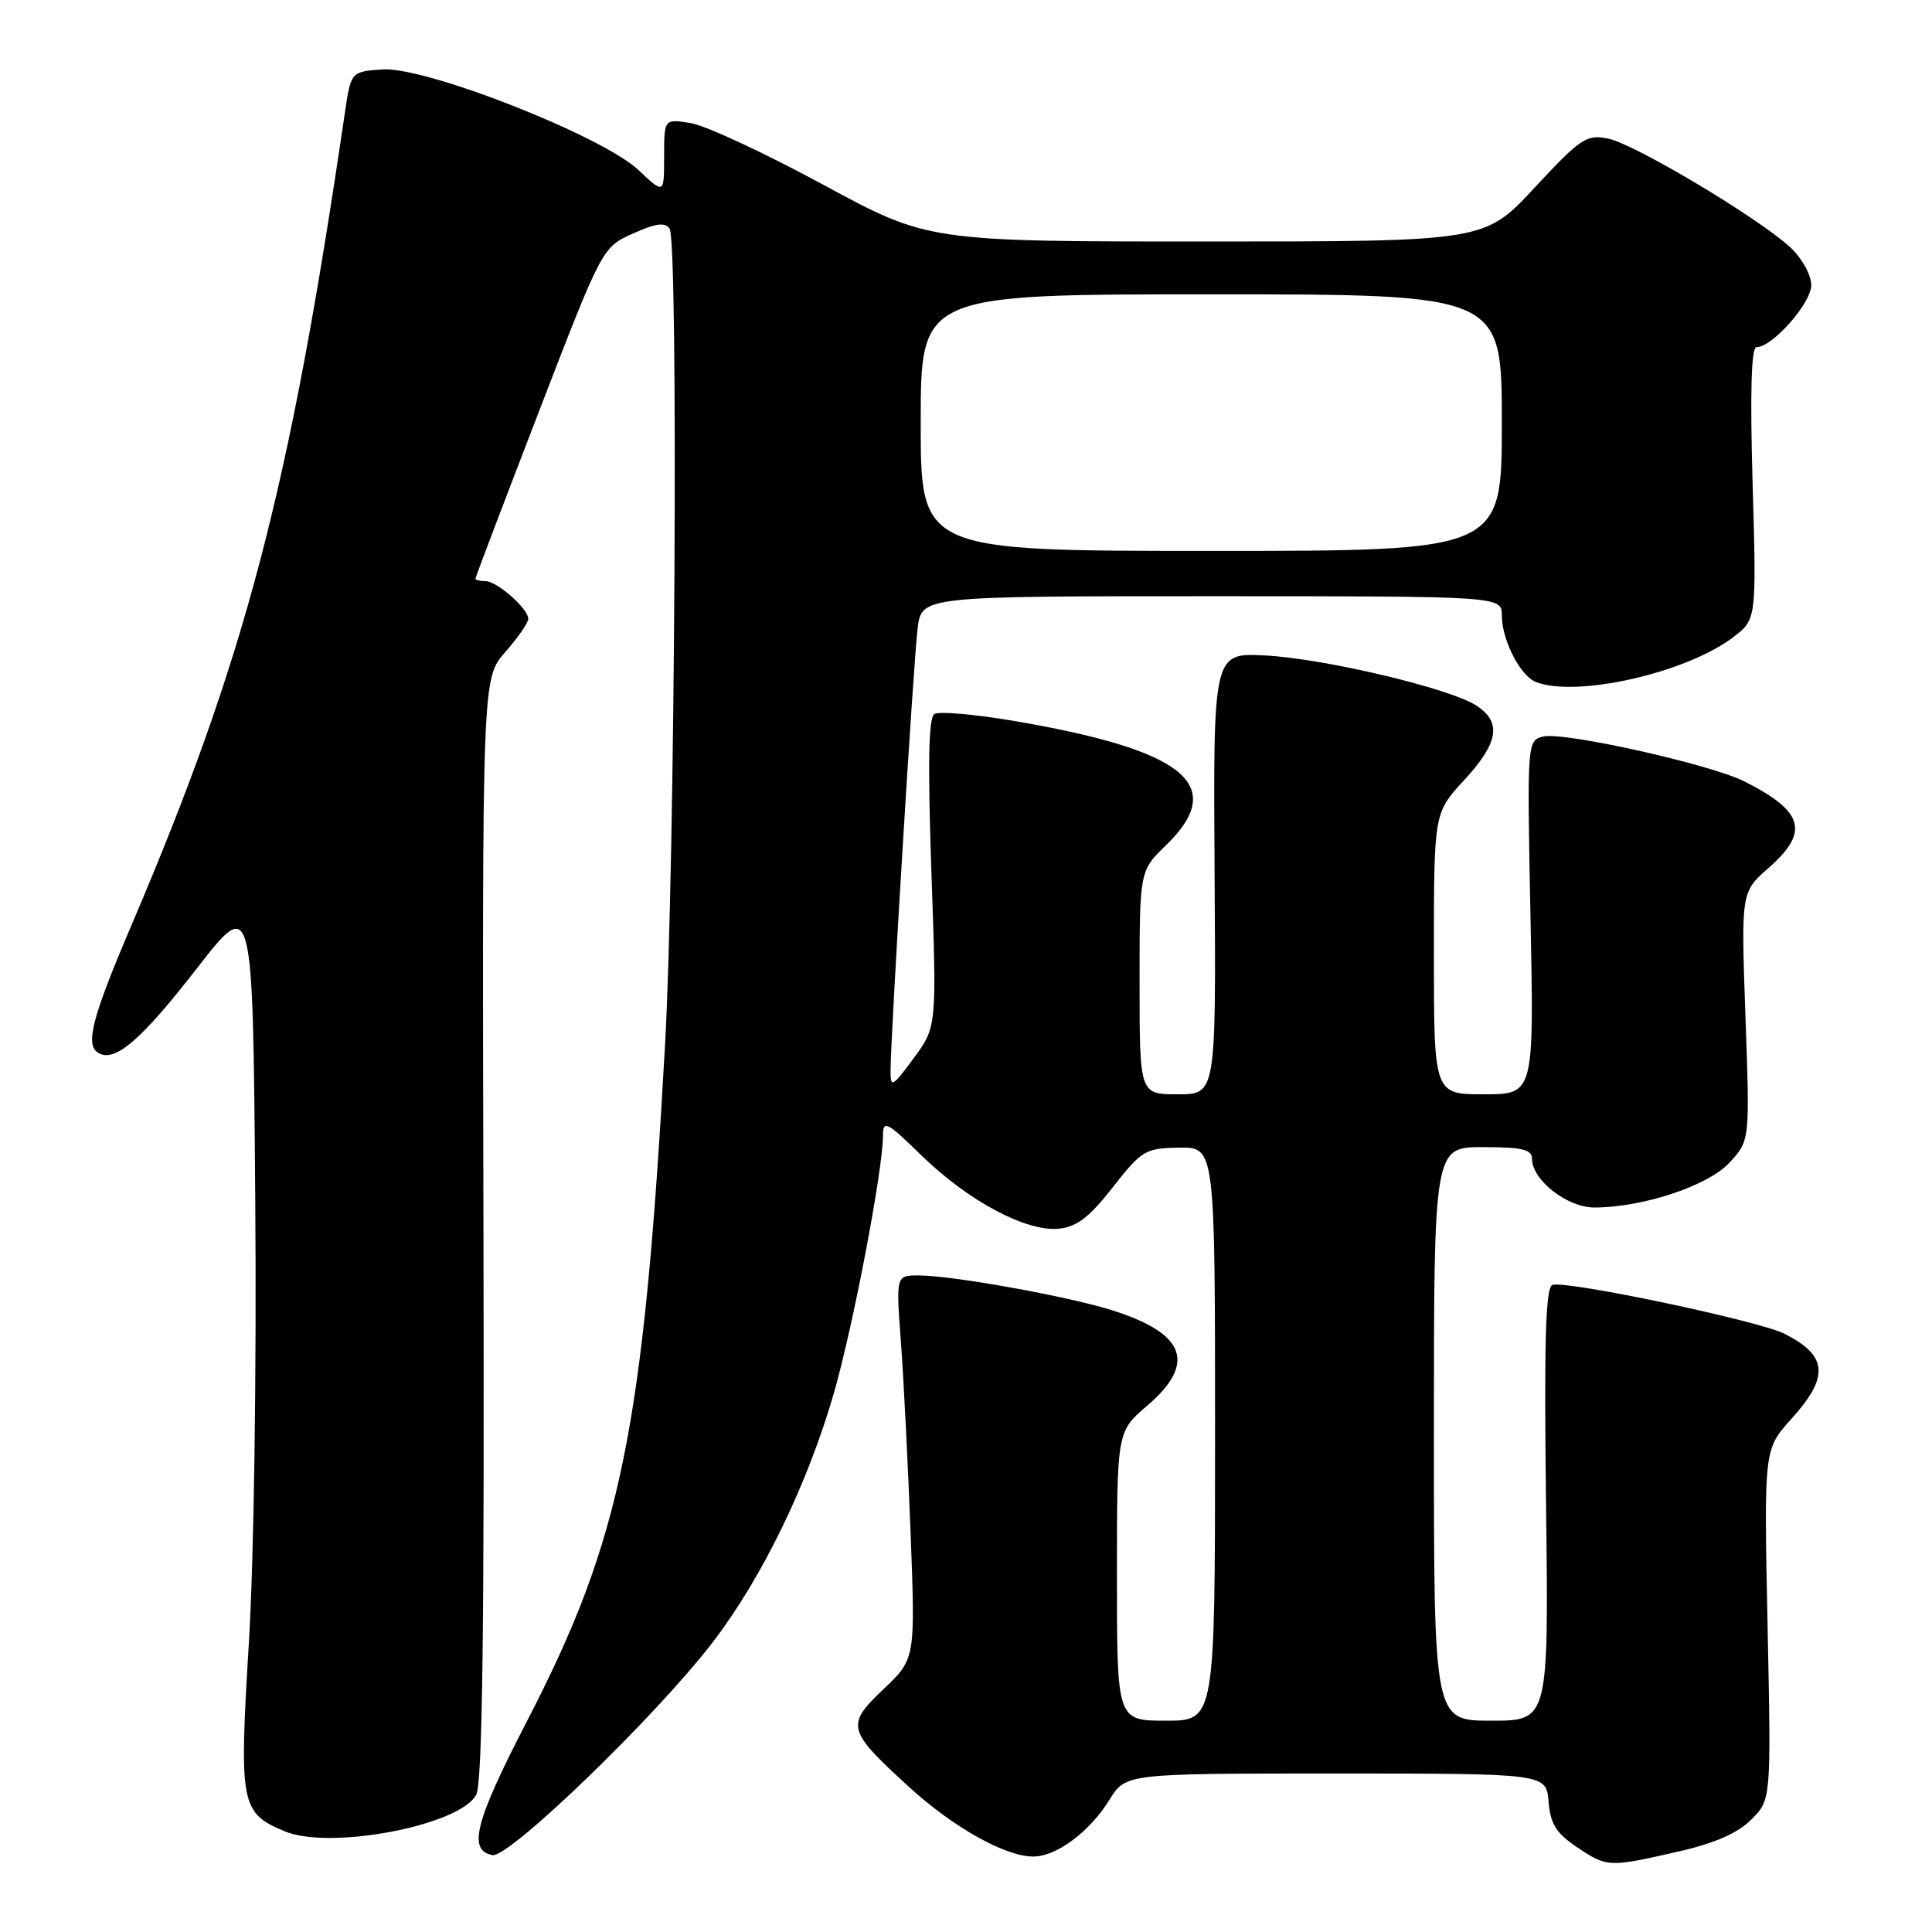 <?xml version="1.0" encoding="UTF-8" standalone="no"?>
<!DOCTYPE svg PUBLIC "-//W3C//DTD SVG 1.1//EN" "http://www.w3.org/Graphics/SVG/1.1/DTD/svg11.dtd" >
<svg xmlns="http://www.w3.org/2000/svg" xmlns:xlink="http://www.w3.org/1999/xlink" version="1.1" viewBox="0 0 256 256">
 <g >
 <path fill="currentColor"
d=" M 222.26 245.37 C 227.19 244.25 230.22 242.93 232.05 241.11 C 234.69 238.47 234.69 238.47 234.21 215.26 C 233.73 192.04 233.73 192.04 237.36 188.02 C 242.41 182.43 242.20 179.66 236.50 176.75 C 233.12 175.02 207.57 169.64 205.71 170.26 C 204.80 170.57 204.59 177.61 204.86 199.33 C 205.21 228.00 205.21 228.00 197.60 228.00 C 190.00 228.00 190.00 228.00 190.00 190.00 C 190.00 152.00 190.00 152.00 196.50 152.00 C 201.70 152.00 203.00 152.31 203.00 153.55 C 203.00 156.35 207.66 160.00 211.24 160.00 C 217.69 160.00 226.36 157.12 229.18 154.04 C 231.87 151.12 231.87 151.12 231.28 134.66 C 230.70 118.20 230.70 118.20 234.35 115.00 C 239.79 110.22 239.04 107.54 231.16 103.55 C 226.68 101.28 207.15 96.92 204.47 97.60 C 202.35 98.13 202.34 98.29 202.80 121.57 C 203.27 145.00 203.27 145.00 196.63 145.00 C 190.00 145.00 190.00 145.00 190.00 126.36 C 190.00 107.72 190.00 107.72 194.00 103.38 C 198.57 98.43 199.02 95.71 195.64 93.50 C 192.14 91.21 175.49 87.26 167.62 86.85 C 160.75 86.50 160.75 86.50 160.94 115.75 C 161.13 145.00 161.13 145.00 156.06 145.00 C 151.00 145.00 151.00 145.00 151.00 130.20 C 151.00 115.39 151.00 115.39 154.50 112.00 C 162.74 104.01 157.05 99.38 134.21 95.50 C 129.11 94.64 124.43 94.23 123.82 94.61 C 123.03 95.10 122.92 101.15 123.42 115.68 C 124.13 136.06 124.13 136.06 121.06 140.23 C 118.28 144.01 118.00 144.17 118.00 141.95 C 118.00 137.40 121.05 87.54 121.59 83.25 C 122.12 79.00 122.12 79.00 160.56 79.00 C 199.00 79.00 199.00 79.00 199.00 81.55 C 199.00 84.81 201.45 89.58 203.54 90.38 C 208.94 92.45 223.42 89.16 229.62 84.46 C 232.75 82.09 232.75 82.09 232.23 64.05 C 231.88 51.91 232.05 46.00 232.75 46.00 C 234.85 46.00 240.00 40.17 240.00 37.79 C 240.00 36.44 238.78 34.23 237.25 32.80 C 233.10 28.93 216.60 19.07 213.07 18.36 C 210.21 17.79 209.44 18.31 203.34 24.87 C 196.72 32.00 196.72 32.00 159.85 32.00 C 122.97 32.00 122.97 32.00 109.02 24.44 C 101.35 20.29 93.48 16.63 91.54 16.31 C 88.00 15.74 88.00 15.74 88.00 20.74 C 88.00 25.74 88.00 25.74 84.61 22.54 C 79.80 18.00 56.33 8.78 50.65 9.20 C 46.50 9.50 46.50 9.50 45.69 15.00 C 38.34 65.04 32.55 87.11 17.46 122.50 C 12.20 134.82 11.26 138.42 13.00 139.50 C 15.19 140.85 18.65 137.89 26.10 128.30 C 33.50 118.78 33.50 118.78 33.82 158.64 C 34.01 181.66 33.65 206.58 32.98 217.64 C 31.67 239.15 31.87 240.21 37.73 242.66 C 43.74 245.17 60.91 241.90 63.10 237.82 C 63.93 236.26 64.19 215.88 64.06 162.79 C 63.89 89.89 63.89 89.89 66.94 86.41 C 68.63 84.50 70.00 82.51 70.00 82.00 C 70.00 80.65 65.85 77.00 64.31 77.00 C 63.59 77.00 63.00 76.85 63.00 76.67 C 63.00 76.49 66.78 66.54 71.40 54.56 C 79.80 32.77 79.80 32.77 83.88 30.94 C 86.93 29.57 88.15 29.42 88.73 30.31 C 89.91 32.14 89.45 114.79 88.12 138.50 C 85.26 189.56 82.34 203.84 69.88 227.96 C 62.93 241.39 61.95 245.18 65.25 245.81 C 67.45 246.23 87.01 227.32 94.50 217.53 C 101.03 208.98 107.05 196.57 110.52 184.50 C 113.07 175.60 117.00 154.98 117.00 150.47 C 117.00 148.36 117.51 148.62 122.10 153.10 C 128.30 159.14 135.97 163.23 140.28 162.81 C 142.68 162.57 144.34 161.30 147.45 157.32 C 151.29 152.42 151.75 152.14 156.25 152.07 C 161.00 152.00 161.00 152.00 161.00 190.00 C 161.00 228.00 161.00 228.00 154.50 228.00 C 148.00 228.00 148.00 228.00 148.00 208.85 C 148.00 189.69 148.00 189.69 152.00 186.27 C 158.54 180.67 157.13 176.74 147.50 173.66 C 141.75 171.81 126.17 169.00 121.73 169.00 C 118.72 169.00 118.72 169.00 119.37 177.75 C 119.73 182.56 120.31 193.99 120.66 203.15 C 121.29 219.81 121.29 219.81 117.07 223.82 C 112.04 228.60 112.21 229.25 120.43 236.76 C 126.31 242.14 133.20 246.00 136.91 246.00 C 139.99 246.00 144.39 242.72 147.01 238.48 C 149.16 235.00 149.16 235.00 177.02 235.00 C 204.88 235.00 204.88 235.00 205.19 238.72 C 205.43 241.66 206.21 242.91 208.90 244.72 C 212.95 247.44 213.14 247.45 222.26 245.37 Z  M 122.00 56.00 C 122.00 39.00 122.00 39.00 160.50 39.00 C 199.00 39.00 199.00 39.00 199.00 56.00 C 199.00 73.00 199.00 73.00 160.50 73.00 C 122.00 73.00 122.00 73.00 122.00 56.00 Z "/>
</g>
</svg>